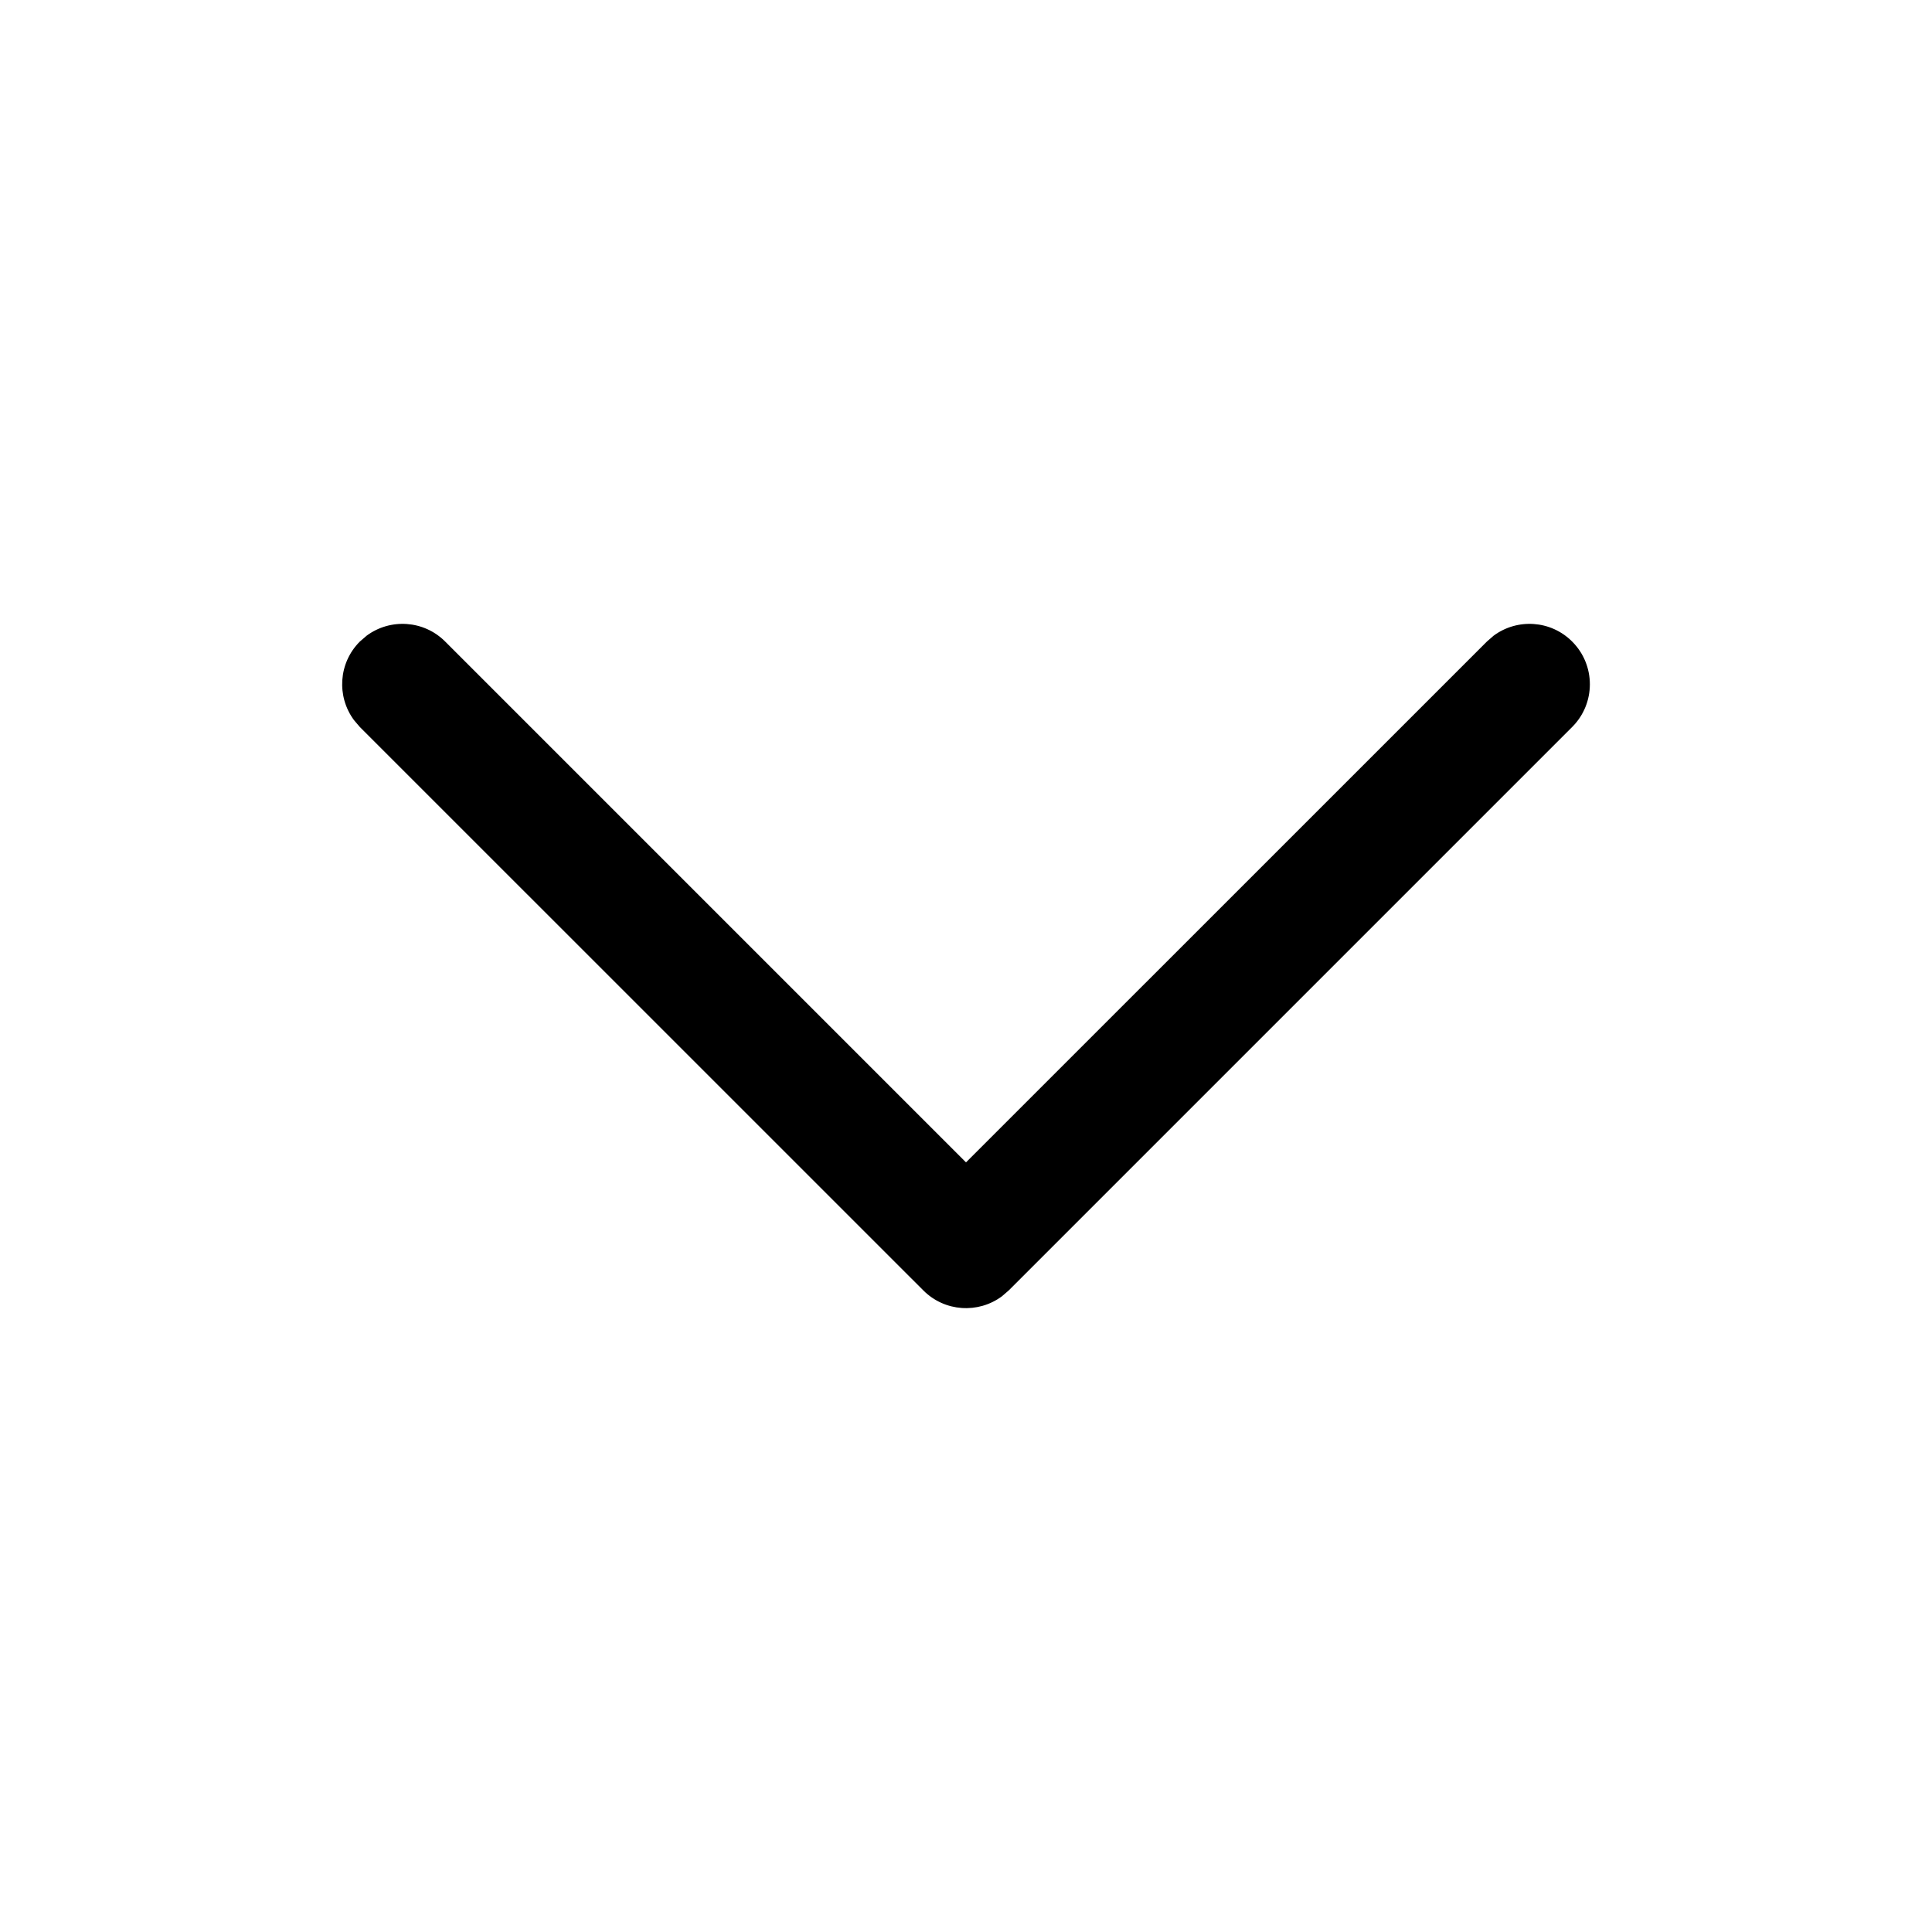 <svg width="25" height="25" viewBox="0 0 25 25" fill="none" xmlns="http://www.w3.org/2000/svg">
<path d="M20.344 8.302C20.067 8.024 19.633 7.999 19.327 8.226L19.24 8.302L12.5 15.041L5.761 8.302C5.484 8.024 5.05 7.999 4.744 8.226L4.656 8.302C4.379 8.579 4.354 9.013 4.581 9.319L4.656 9.407L11.948 16.698C12.225 16.976 12.659 17.001 12.965 16.774L13.053 16.698L20.344 9.407C20.649 9.102 20.649 8.607 20.344 8.302Z" fill="black"/>
</svg>
